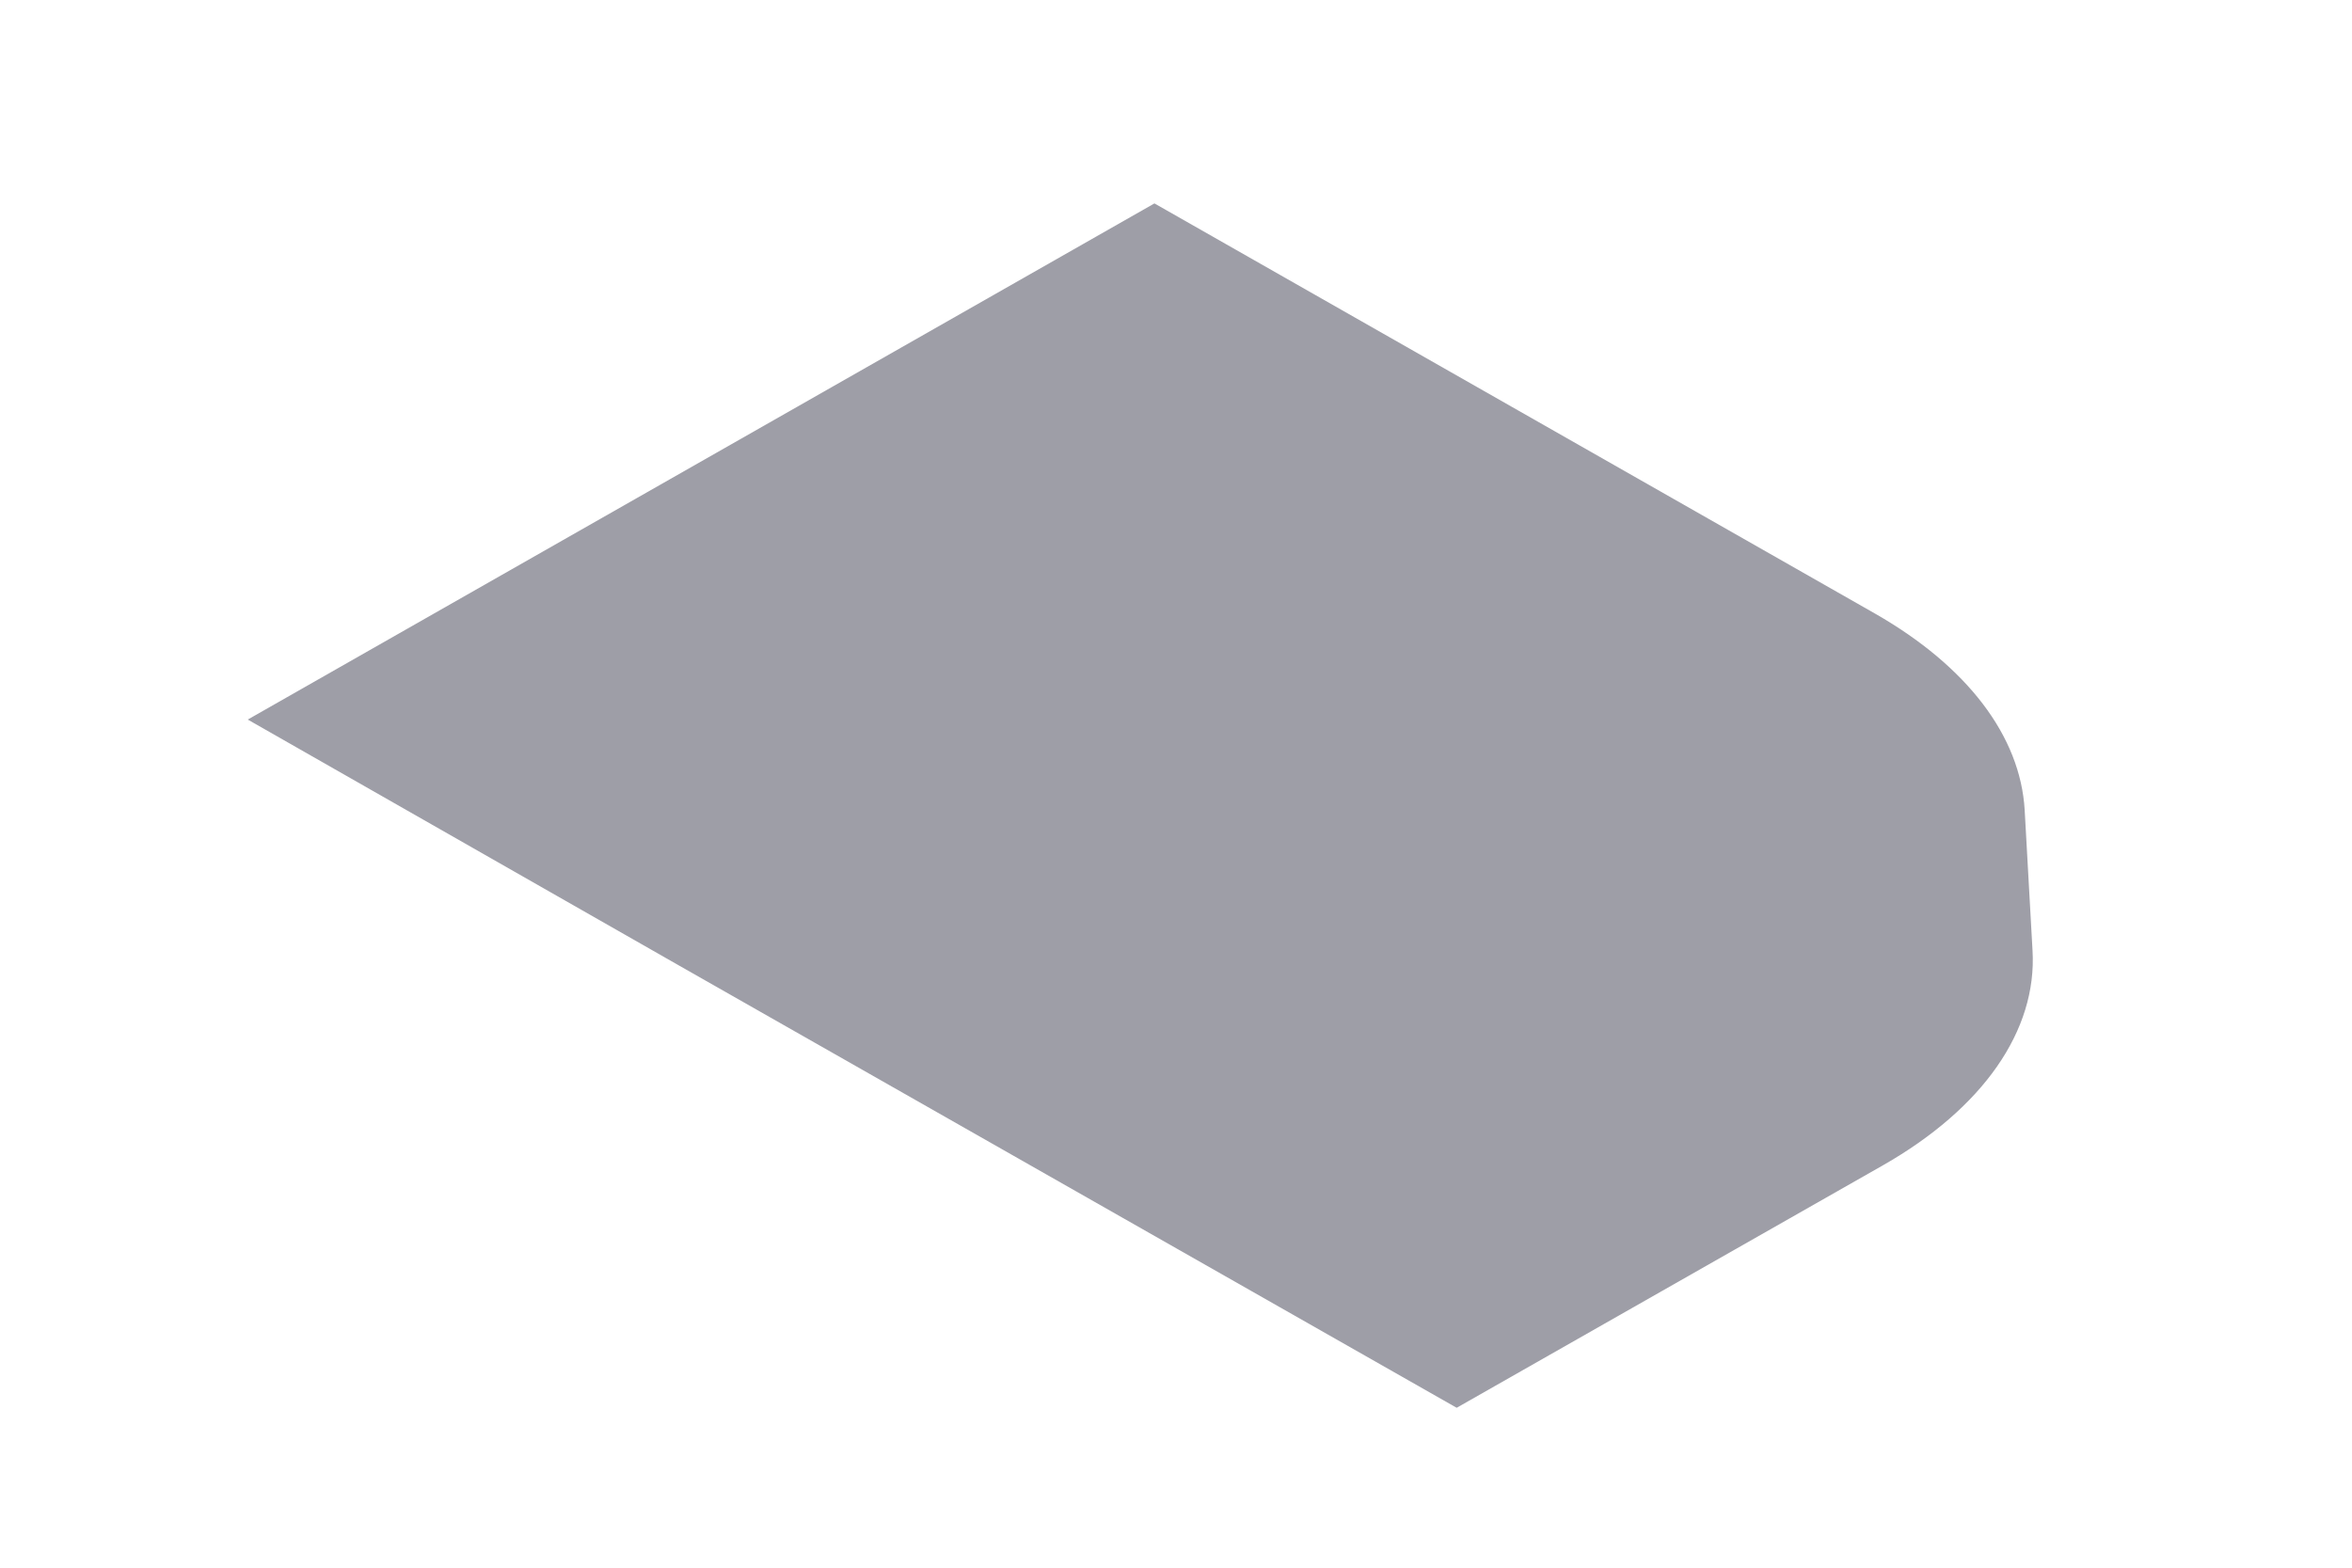 <svg width="6" height="4" viewBox="0 0 6 4" fill="none" xmlns="http://www.w3.org/2000/svg">
<path d="M1.733 2.464L0.632 1.836L2.945 0.519L4.784 1.566C5.018 1.7 5.154 1.878 5.165 2.067L5.185 2.425C5.197 2.63 5.058 2.828 4.804 2.973L3.716 3.592L1.733 2.464Z" fill="#9E9EA7"/>
</svg>
